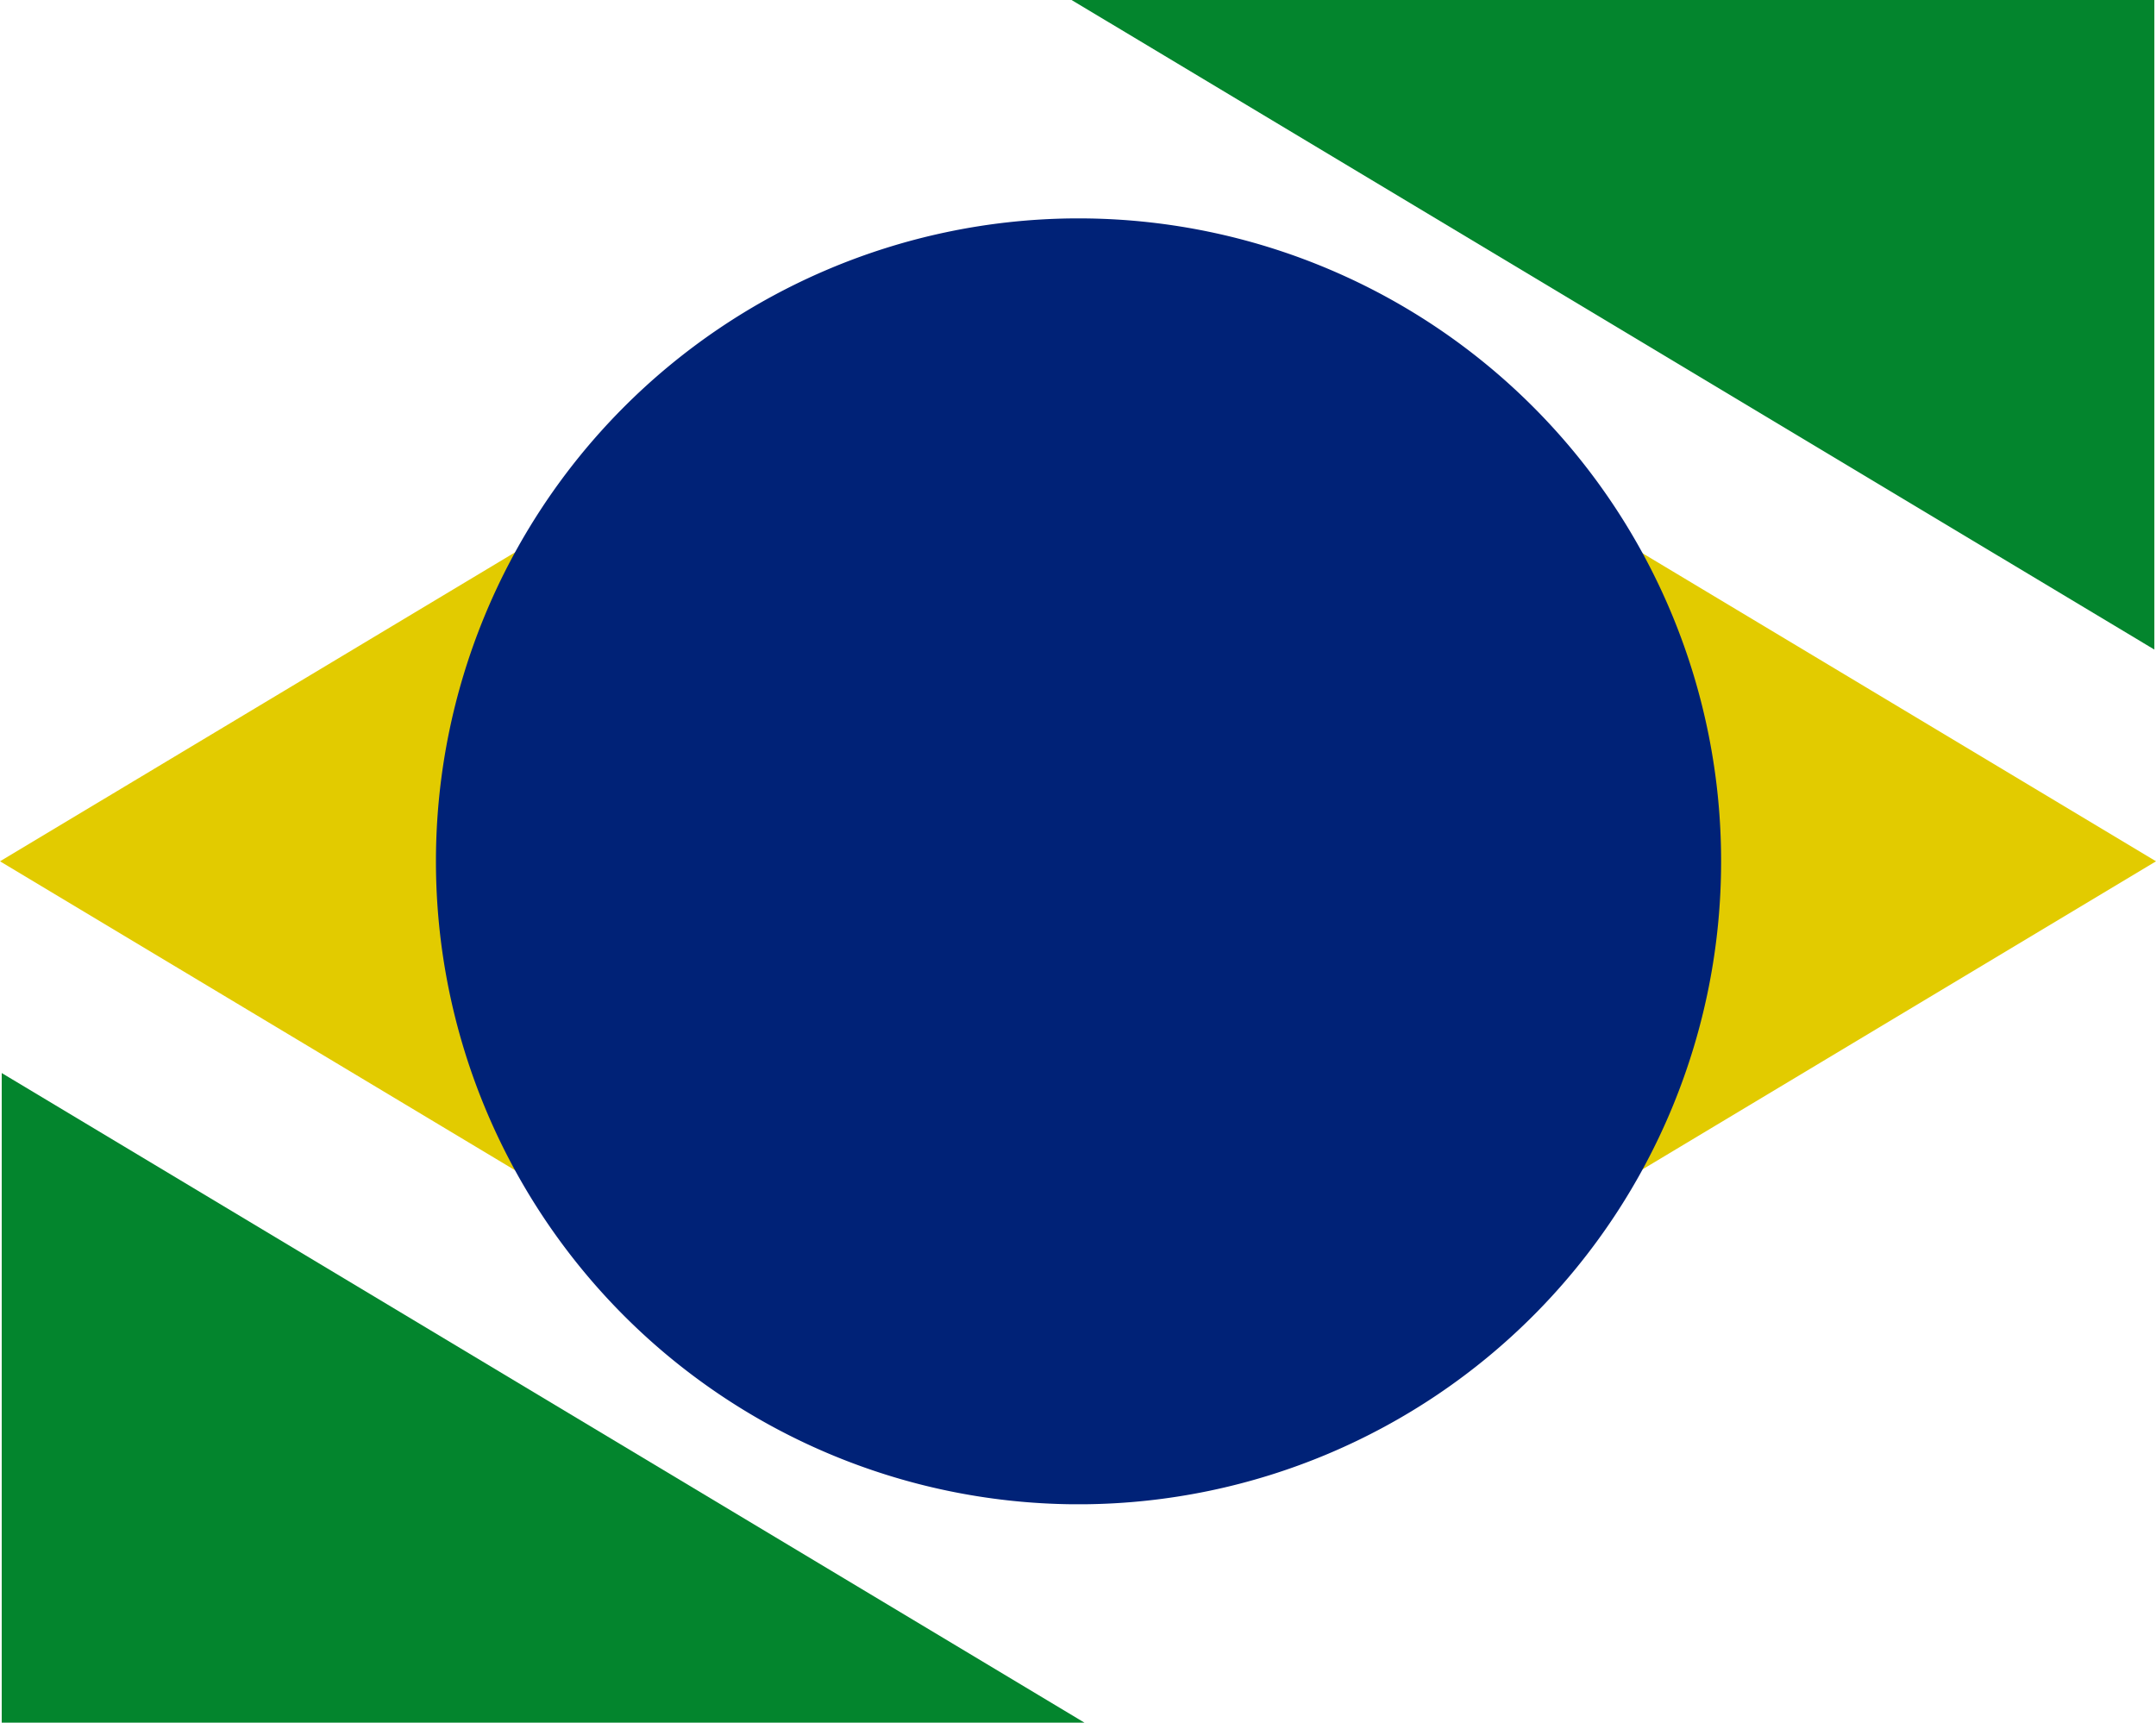 <svg xmlns="http://www.w3.org/2000/svg" viewBox="0 0 301.07 240.57"><defs><style>.cls-1{fill:#e2cb00;stroke:#e2cb00;}.cls-1,.cls-2,.cls-3{stroke-miterlimit:10;stroke-width:0.5px;}.cls-2{fill:#027;stroke:#027;}.cls-3{fill:#03852d;stroke:#03852d;}</style></defs><title>Recurso 7</title><g id="Capa_2" data-name="Capa 2"><g id="Capa_2-2" data-name="Capa 2"><path class="cls-1" d="M61,120.28a89.11,89.11,0,0,0,10.9,42.84L.49,120.28,71.9,77.44A89.11,89.11,0,0,0,61,120.28Z"/><path class="cls-1" d="M229.2,163.11a89.67,89.67,0,0,0,0-85.66l71.39,42.83Z"/><path class="cls-2" d="M240.09,120.28a89.5,89.5,0,0,1-88.73,89.54h-1.64a89.54,89.54,0,0,1,0-179.07h1.64a89.49,89.49,0,0,1,88.73,89.53Z"/><polygon class="cls-3" points="300.59 0.25 300.59 90.27 150.54 0.25 300.59 0.25"/><polygon class="cls-3" points="0.49 150.29 150.54 240.32 0.49 240.32 0.49 150.29"/></g></g></svg>